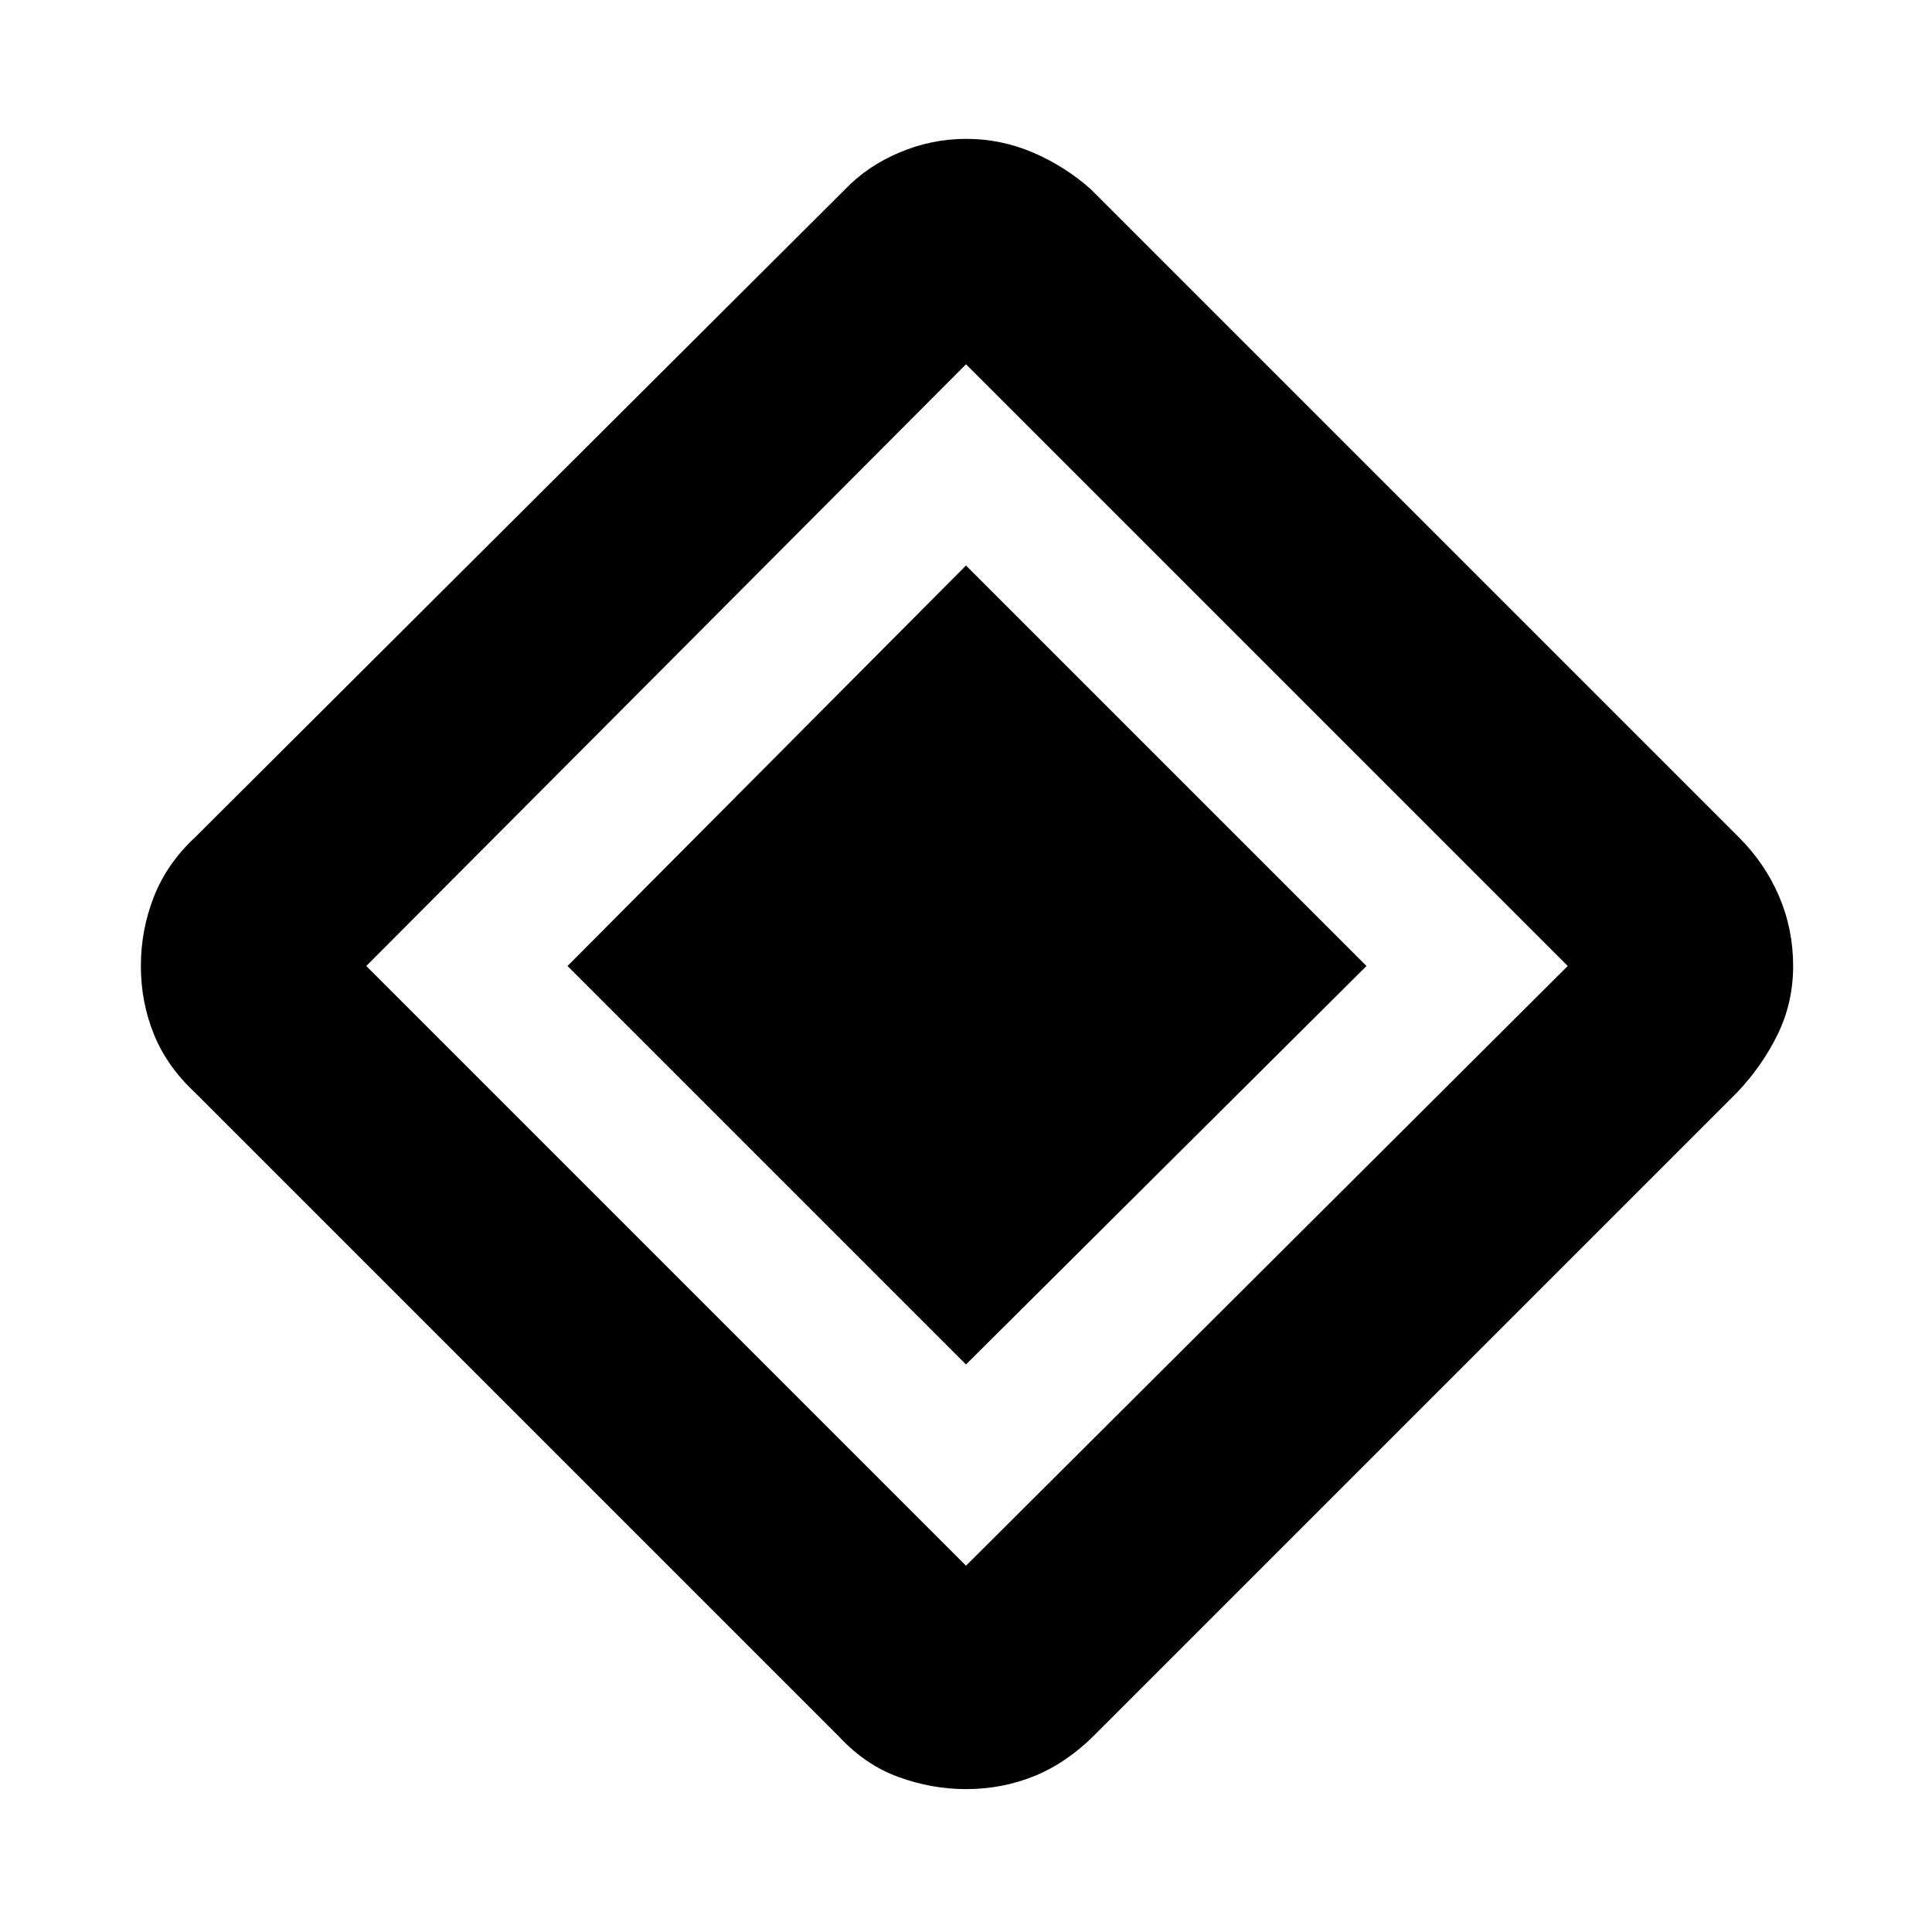 <svg xmlns="http://www.w3.org/2000/svg" height="48" viewBox="0 -960 960 960" width="48"><path d="M480-282 282-480l198-199 199 199-199 198Zm64 184q-14 14-30 20.5T480-71q-17 0-33.5-6T417-97L97-417q-14-13-20.5-29T70-480q0-18 6.5-34.5T97-544l323-322q11-11.5 26.98-18.25t33.17-6.75q17.18 0 33.02 6.75Q529-877.5 542-866l322 322q13 13 20 29.33 7 16.34 7 34.67 0 18.25-7.7 34-7.69 15.75-20.3 29L544-98Zm-64-84 299-298-299-299-298 299 298 298Z"/></svg>